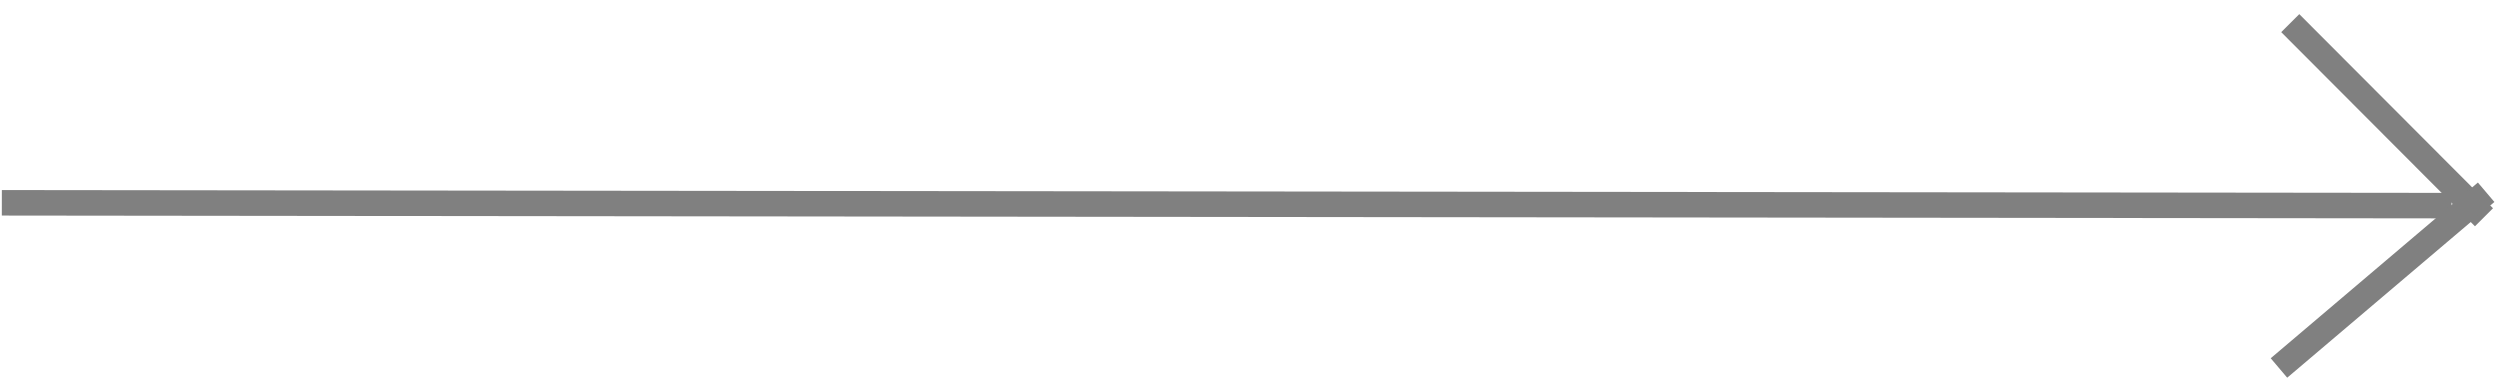 <svg width="98" height="15" xmlns="http://www.w3.org/2000/svg">
 <!-- Created with Method Draw - http://github.com/duopixel/Method-Draw/ -->
 <g>
  <title>background</title>
  <rect fill="#fff" id="canvas_background" height="17" width="100" y="-1" x="-1"/>
  <g display="none" overflow="visible" y="0" x="0" height="100%" width="100%" id="canvasGrid">
   <rect fill="url(#gridpattern)" stroke-width="0" y="0" x="0" height="100%" width="100%"/>
  </g>
 </g>
 <g>
  <title>Layer 1</title>
  <line stroke="grey" stroke-linecap="undefined" stroke-linejoin="undefined" id="svg_1" y2="8.061" x2="96.099" y1="7.95" x1="0.072" stroke-width="1" fill="none"/>
  <line stroke="grey" stroke-linecap="undefined" stroke-linejoin="undefined" id="svg_2" y2="8.517" x2="97.372" y1="0.907" x1="89.778" stroke-width="1" fill="none"/>
  <line stroke="grey" transform="rotate(-89 93.396,10.98) " stroke-linecap="undefined" stroke-linejoin="undefined" id="svg_3" y2="14.98" x2="96.91" y1="6.98" x1="89.881" stroke-width="1" fill="none"/>
 </g>
</svg>
